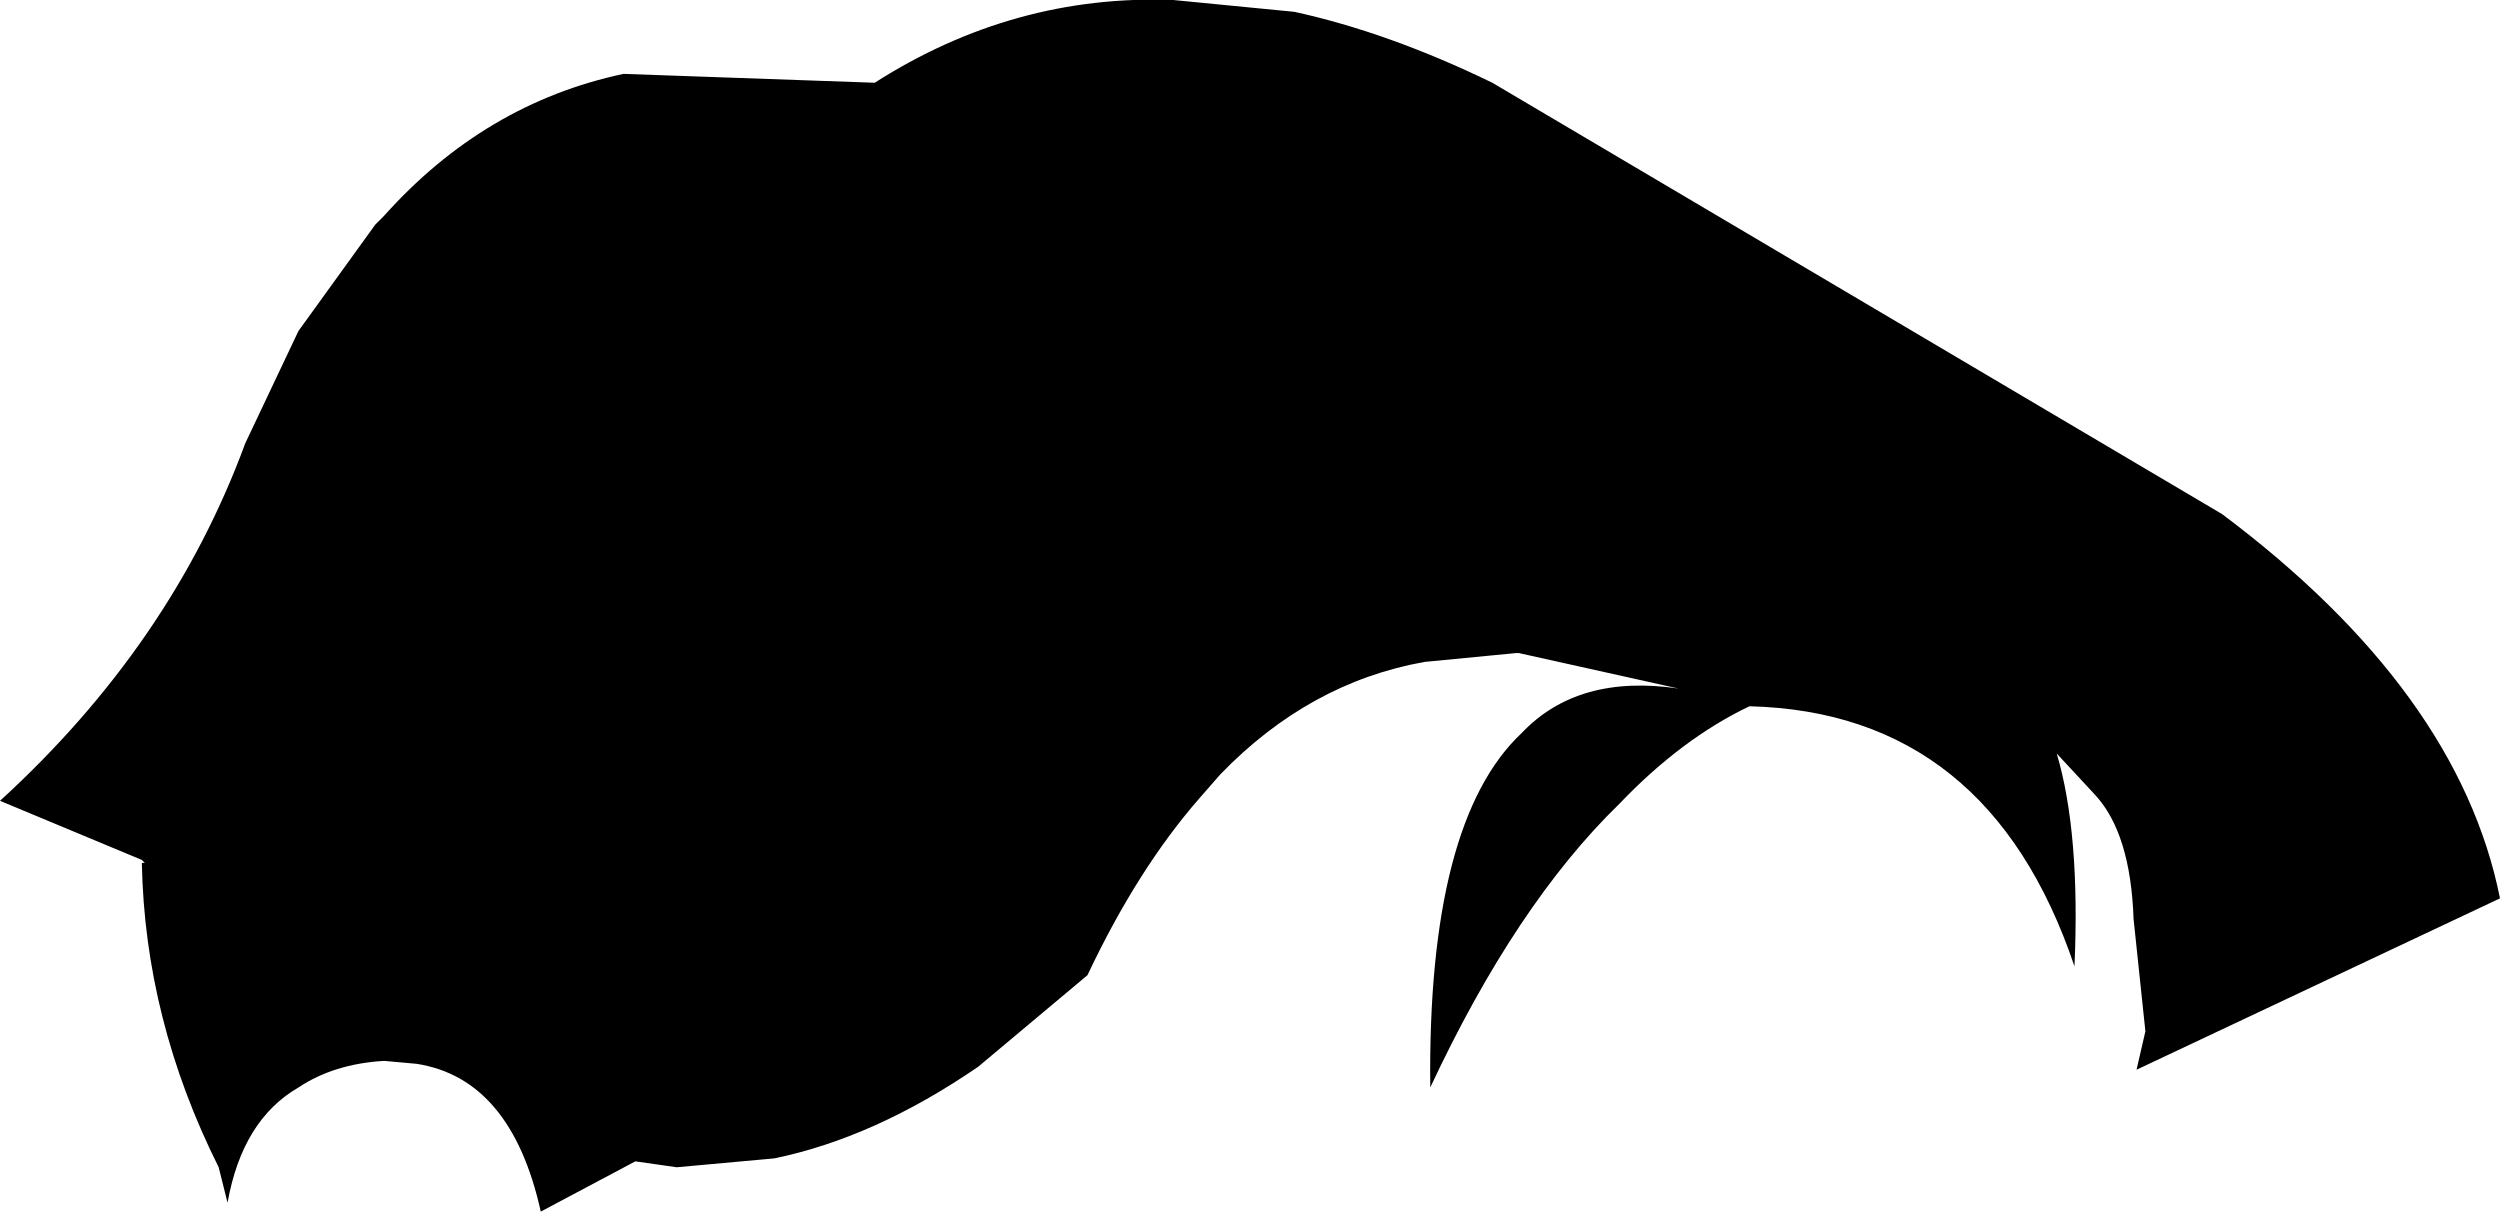 <?xml version="1.0" encoding="UTF-8" standalone="no"?>
<svg xmlns:xlink="http://www.w3.org/1999/xlink" height="20.5px" width="42.3px" xmlns="http://www.w3.org/2000/svg">
  <g transform="matrix(1.0, 0.0, 0.0, 1.0, -187.8, -77.35)">
    <path d="M194.15 81.15 L194.3 81.0 Q196.0 79.1 198.35 78.6 L202.6 78.75 Q204.95 77.25 207.65 77.35 L209.7 77.55 Q211.3 77.9 213.05 78.75 L225.4 86.05 Q229.4 89.05 230.1 92.55 L223.95 95.45 224.1 94.8 223.9 92.9 Q223.85 91.45 223.25 90.8 L222.6 90.1 Q223.0 91.45 222.9 93.7 221.45 89.4 217.4 89.3 216.25 89.85 215.2 90.95 213.45 92.65 212.0 95.75 211.95 91.25 213.55 89.75 214.5 88.75 216.2 89.0 L213.5 88.4 213.45 88.4 211.9 88.55 Q209.95 88.9 208.45 90.45 L208.1 90.85 Q207.05 92.05 206.2 93.85 L204.35 95.4 Q202.6 96.6 200.9 96.95 L199.25 97.1 198.55 97.0 196.95 97.85 Q196.45 95.6 194.85 95.35 L194.3 95.3 Q193.45 95.35 192.85 95.75 191.9 96.3 191.65 97.7 L191.5 97.1 Q190.25 94.6 190.2 91.95 L190.25 91.95 190.2 91.9 187.8 90.9 Q190.7 88.25 191.95 84.85 L192.85 82.95 194.15 81.15" fill="#000000" fill-rule="evenodd" stroke="none"/>
  </g>
</svg>
